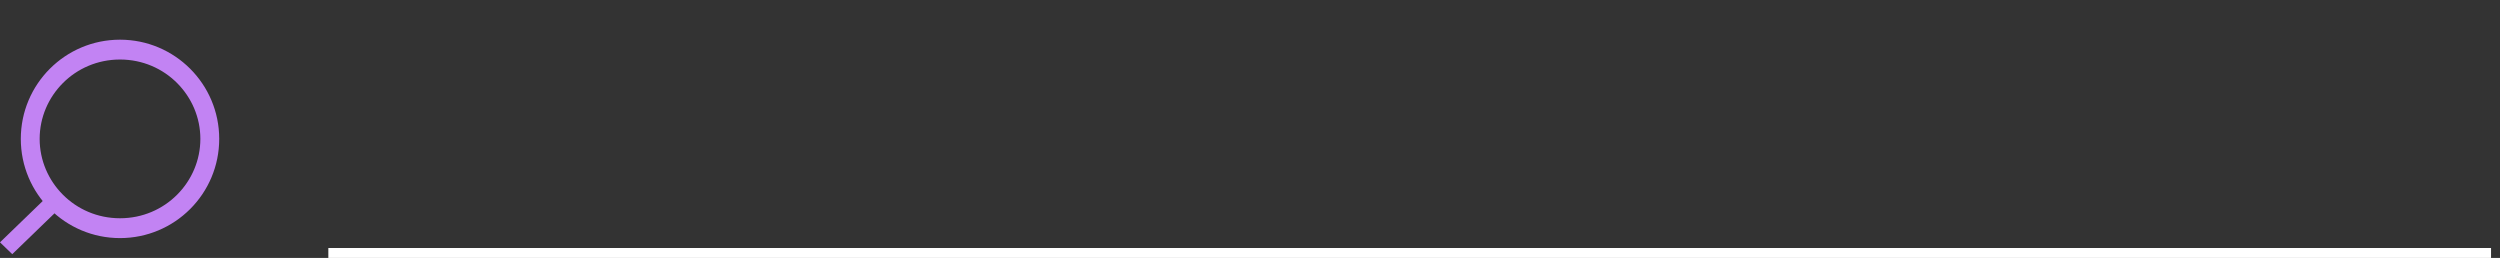 <svg width="252" height="26" viewBox="0 0 252 26" fill="none" xmlns="http://www.w3.org/2000/svg">
<rect x="0" y="0" width="252" height="26" fill="#333333" stroke="none"/>
<rect width="6.868" height="1.717" transform="matrix(-0.719 0.695 0.719 0.695 4.938 19.653)" fill="#C283F3"/>
<path fill-rule="evenodd" clip-rule="evenodd" d="M12.097 22C7.53 22 3.997 18.323 3.997 14C3.997 9.677 7.53 6 12.097 6C16.663 6 20.197 9.677 20.197 14C20.197 18.323 16.663 22 12.097 22ZM12.097 24C6.574 24 2.097 19.523 2.097 14C2.097 8.477 6.574 4 12.097 4C17.62 4 22.097 8.477 22.097 14C22.097 19.523 17.62 24 12.097 24Z" fill="#C283F3"/>
<rect x="33.097" y="25" width="218" height="1" fill="#fff"/>
</svg>
